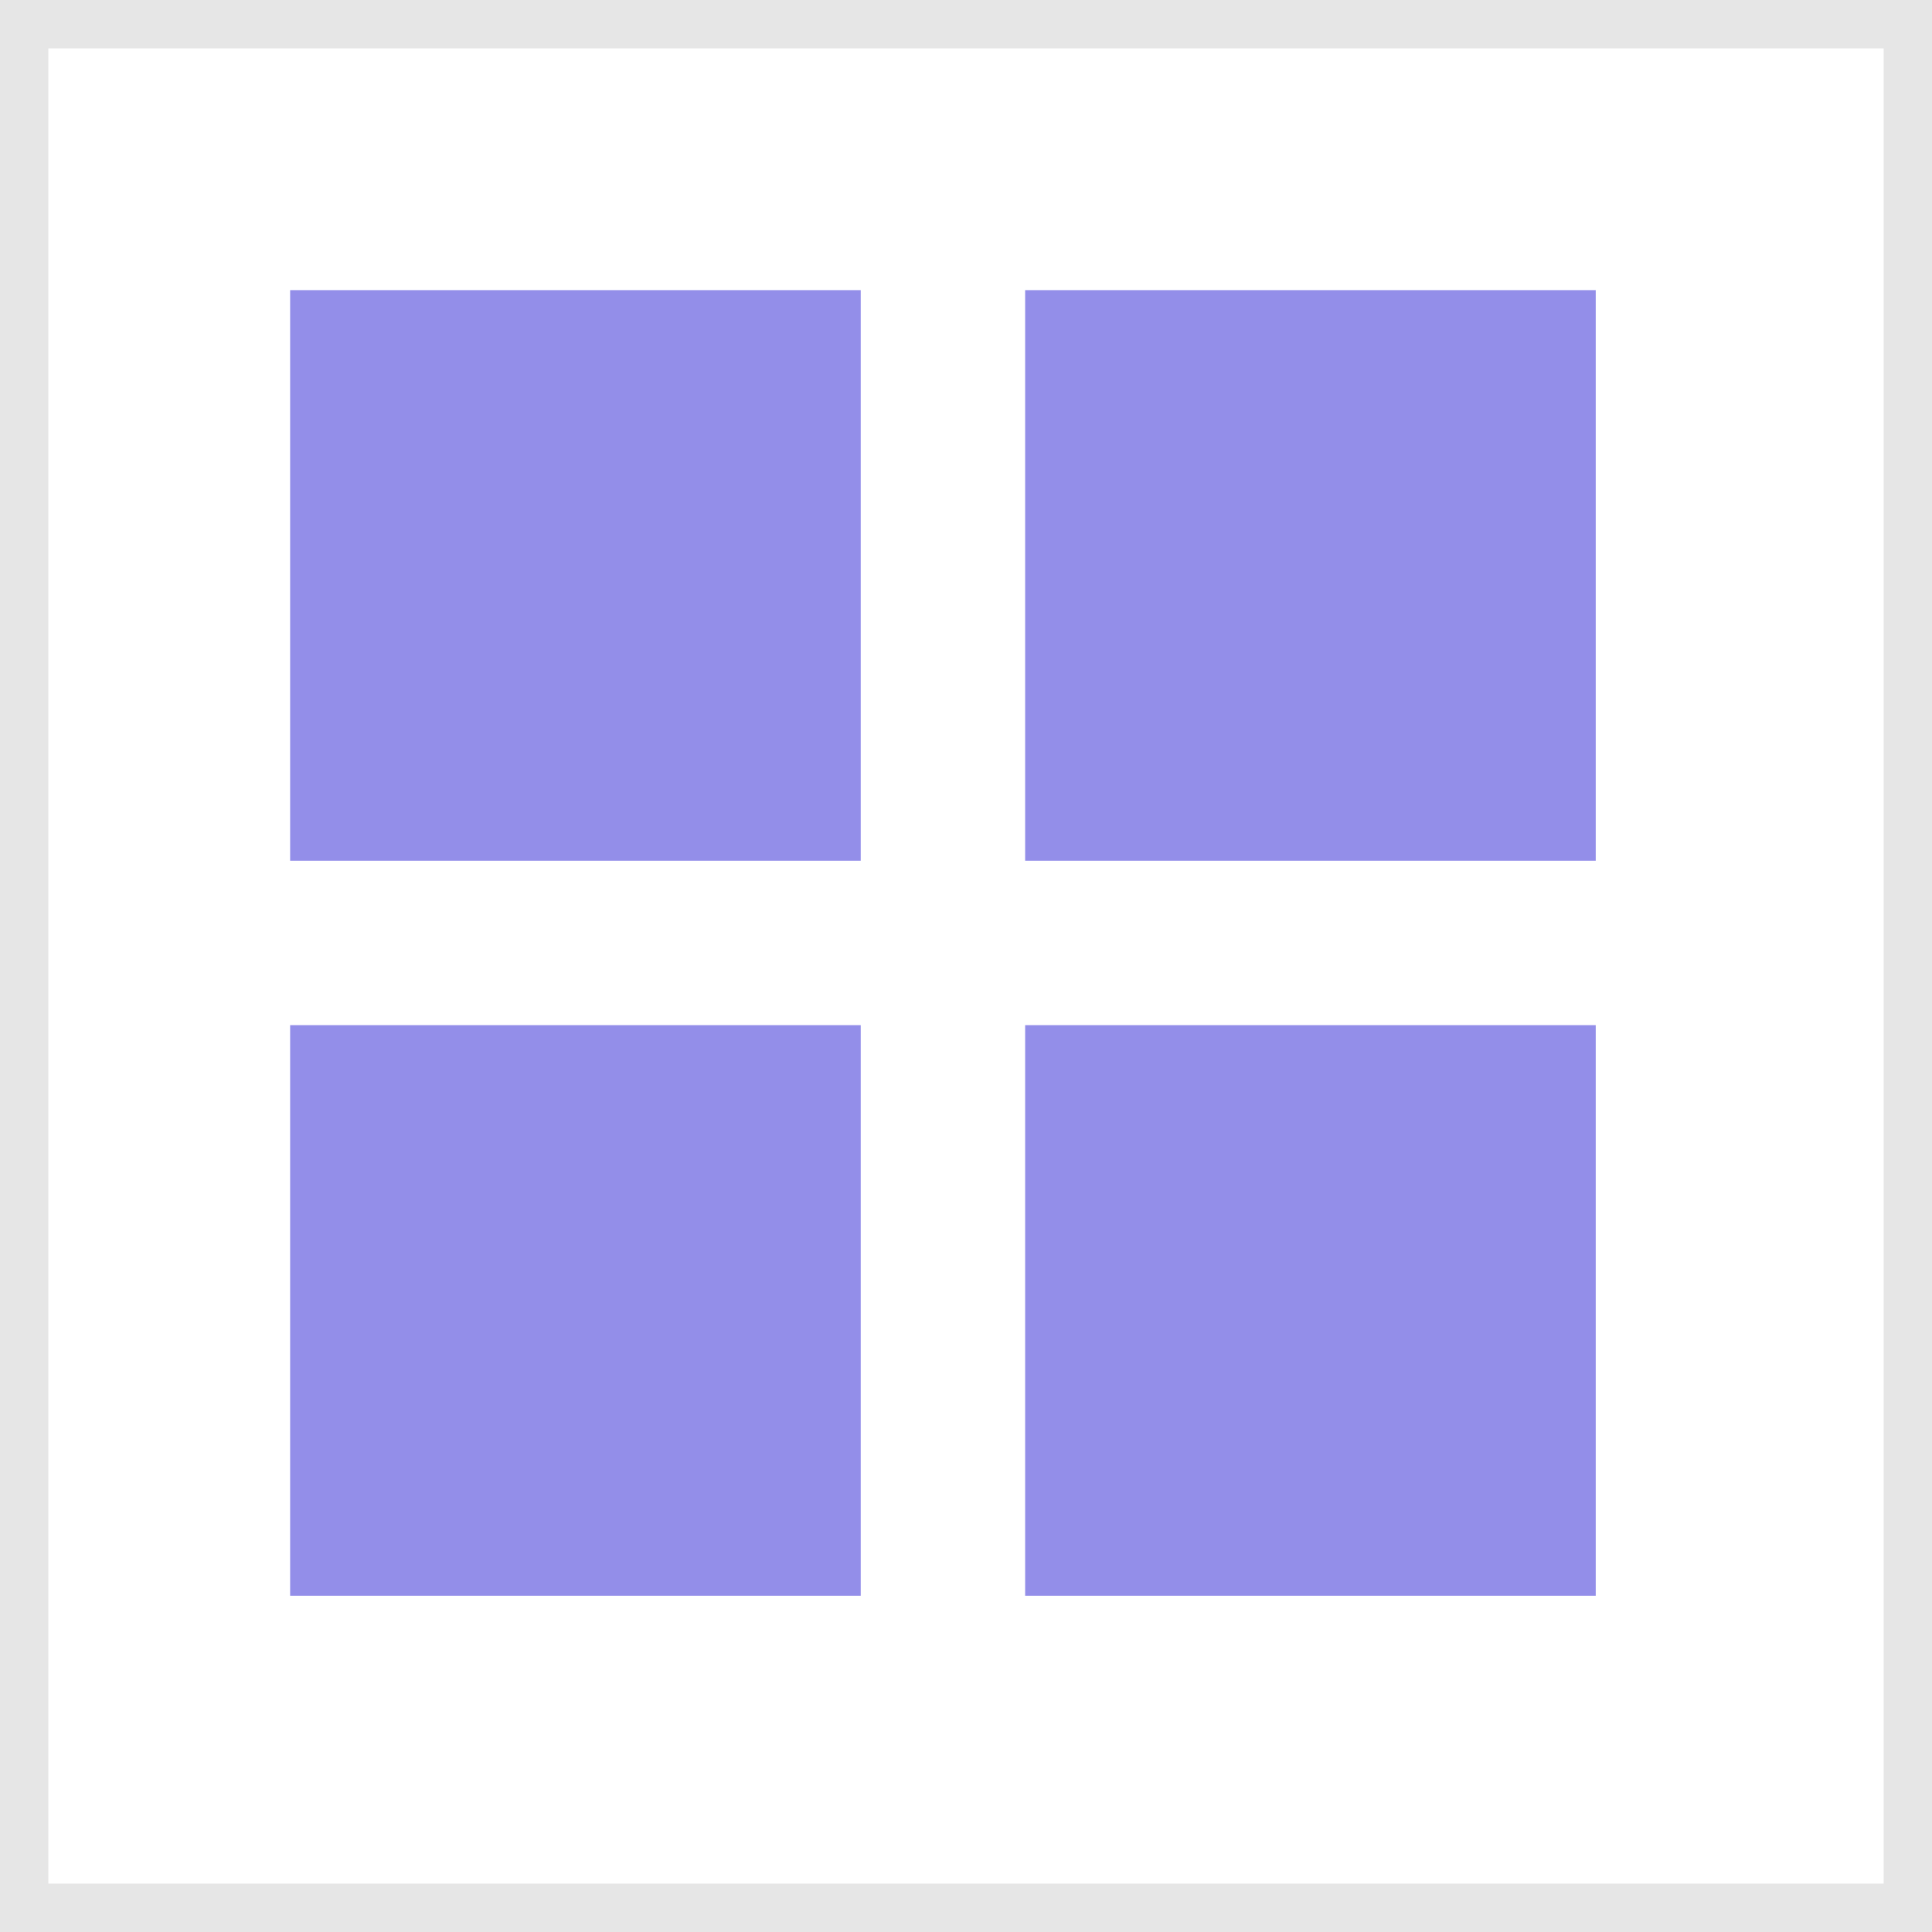 <?xml version="1.0" encoding="utf-8"?>
<!-- Generator: Adobe Illustrator 19.2.1, SVG Export Plug-In . SVG Version: 6.00 Build 0)  -->
<svg version="1.1" id="Layer_1" xmlns="http://www.w3.org/2000/svg" xmlns:xlink="http://www.w3.org/1999/xlink" x="0px" y="0px"
	 width="19.977px" height="19.977px" viewBox="0 0 19.977 19.977" enable-background="new 0 0 19.977 19.977" xml:space="preserve">
<title>materialikon-kvadrat-other</title>
<g>
	<path fill="#E6E6E6" d="M19.477,0.5v18.977H0.5V0.5H19.477 M19.977,0H0v19.977h19.977V0L19.977,0z"/>
</g>
<g transform="translate(739 1123)">
	<path fill="#938EE9" d="M-736-1120h5.9v5.9h-5.9V-1120z M-728.4-1120h5.9v5.9h-5.9V-1120z M-736-1112.4h5.9v5.9h-5.9V-1112.4z
		 M-728.4-1112.4h5.9v5.9h-5.9V-1112.4z"/>
</g>
</svg>
